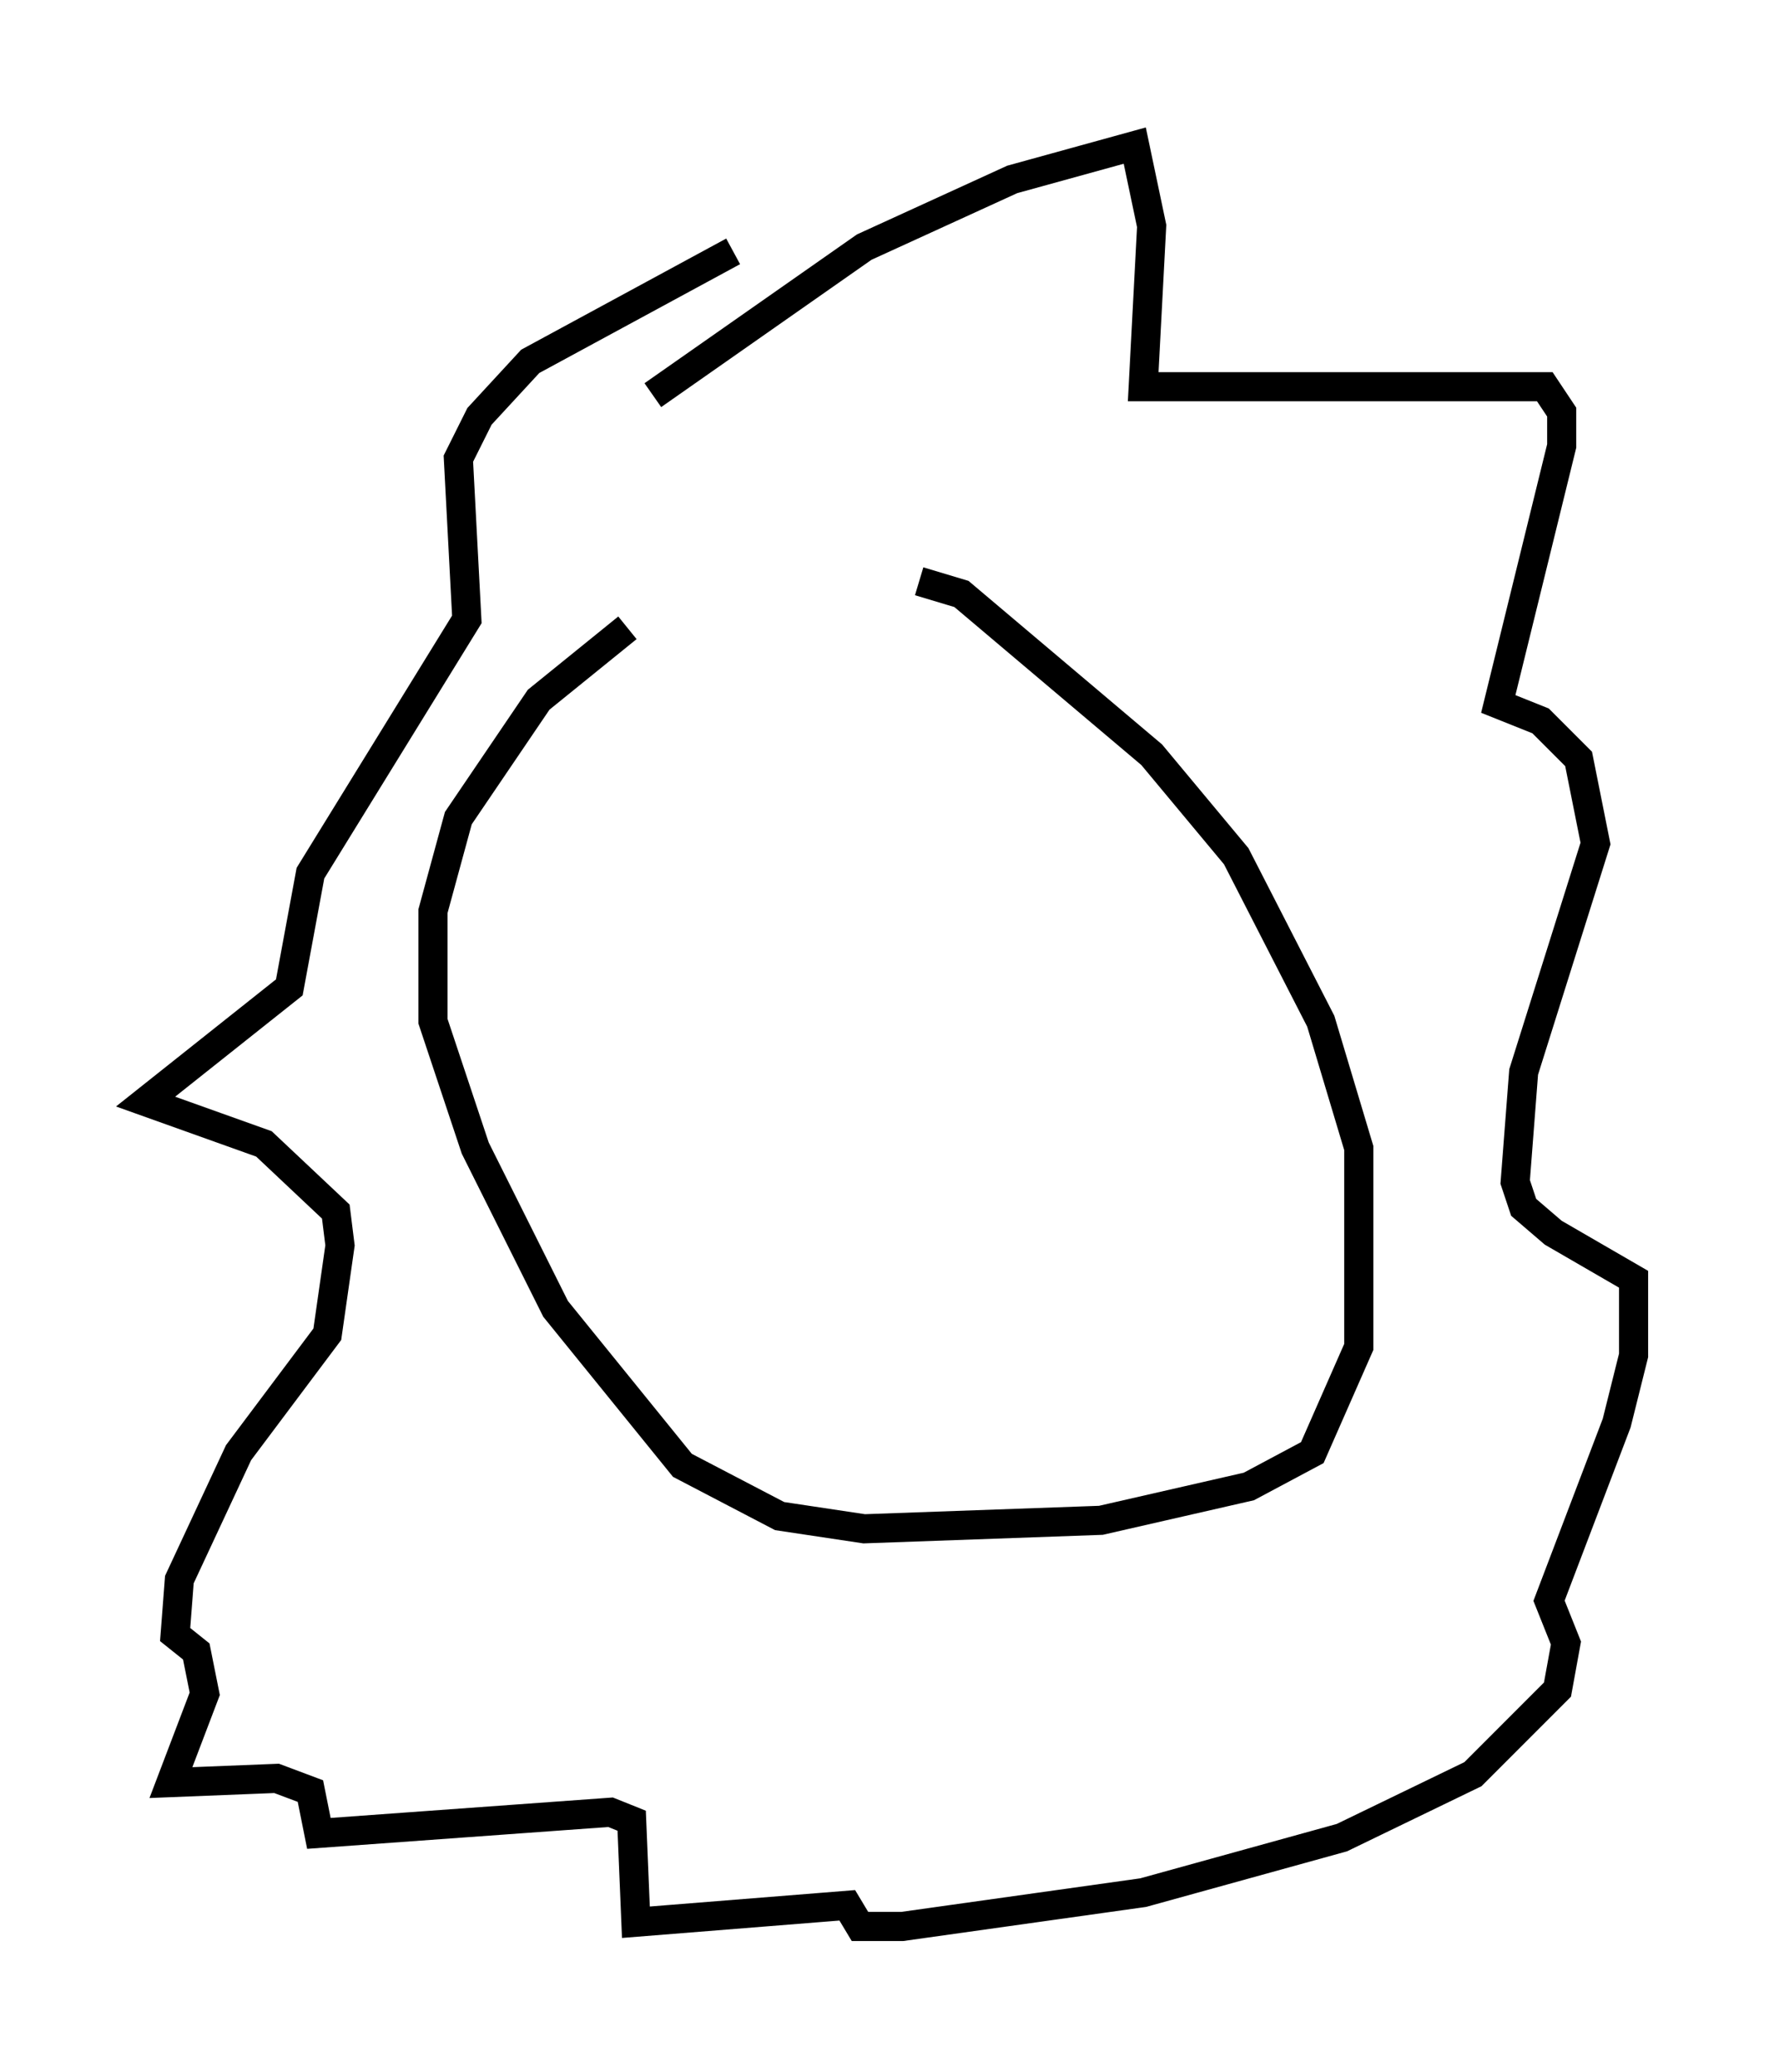 <?xml version="1.0" encoding="utf-8" ?>
<svg baseProfile="full" height="71.151" version="1.1" width="61.128" xmlns="http://www.w3.org/2000/svg" xmlns:ev="http://www.w3.org/2001/xml-events" xmlns:xlink="http://www.w3.org/1999/xlink"><defs /><rect fill="white" height="71.151" width="61.128" x="0" y="0" /><path d="M32.598, 21.559 m-11.039, 0.0 l-3.05, 2.469 -2.76, 4.067 l-0.872, 3.196 0.0, 3.777 l1.453, 4.358 2.76, 5.52 l4.358, 5.374 3.341, 1.743 l2.905, 0.436 8.134, -0.291 l5.084, -1.162 2.179, -1.162 l1.598, -3.631 0.0, -6.827 l-1.307, -4.358 -2.905, -5.665 l-2.905, -3.486 -6.536, -5.52 l-1.453, -0.436 m-9.151, -6.391 l7.263, -5.084 5.084, -2.324 l4.212, -1.162 0.581, 2.76 l-0.291, 5.52 13.799, 0.0 l0.581, 0.872 0.0, 1.162 l-2.179, 8.86 1.453, 0.581 l1.307, 1.307 0.581, 2.905 l-2.469, 7.844 -0.291, 3.777 l0.291, 0.872 1.017, 0.872 l2.76, 1.598 0.0, 2.615 l-0.581, 2.324 -2.324, 6.101 l0.581, 1.453 -0.291, 1.598 l-2.905, 2.905 -4.503, 2.179 l-6.827, 1.888 -8.279, 1.162 l-1.453, 0.0 -0.436, -0.726 l-7.263, 0.581 -0.145, -3.486 l-0.726, -0.291 -10.022, 0.726 l-0.291, -1.453 -1.162, -0.436 l-3.631, 0.145 1.162, -3.05 l-0.291, -1.453 -0.726, -0.581 l0.145, -1.888 2.034, -4.358 l3.05, -4.067 0.436, -3.05 l-0.145, -1.162 -2.469, -2.324 l-4.067, -1.453 4.939, -3.922 l0.726, -3.922 5.374, -8.715 l-0.291, -5.52 0.726, -1.453 l1.743, -1.888 6.972, -3.777 " fill="none" stroke="black" stroke-width="1" /></svg>